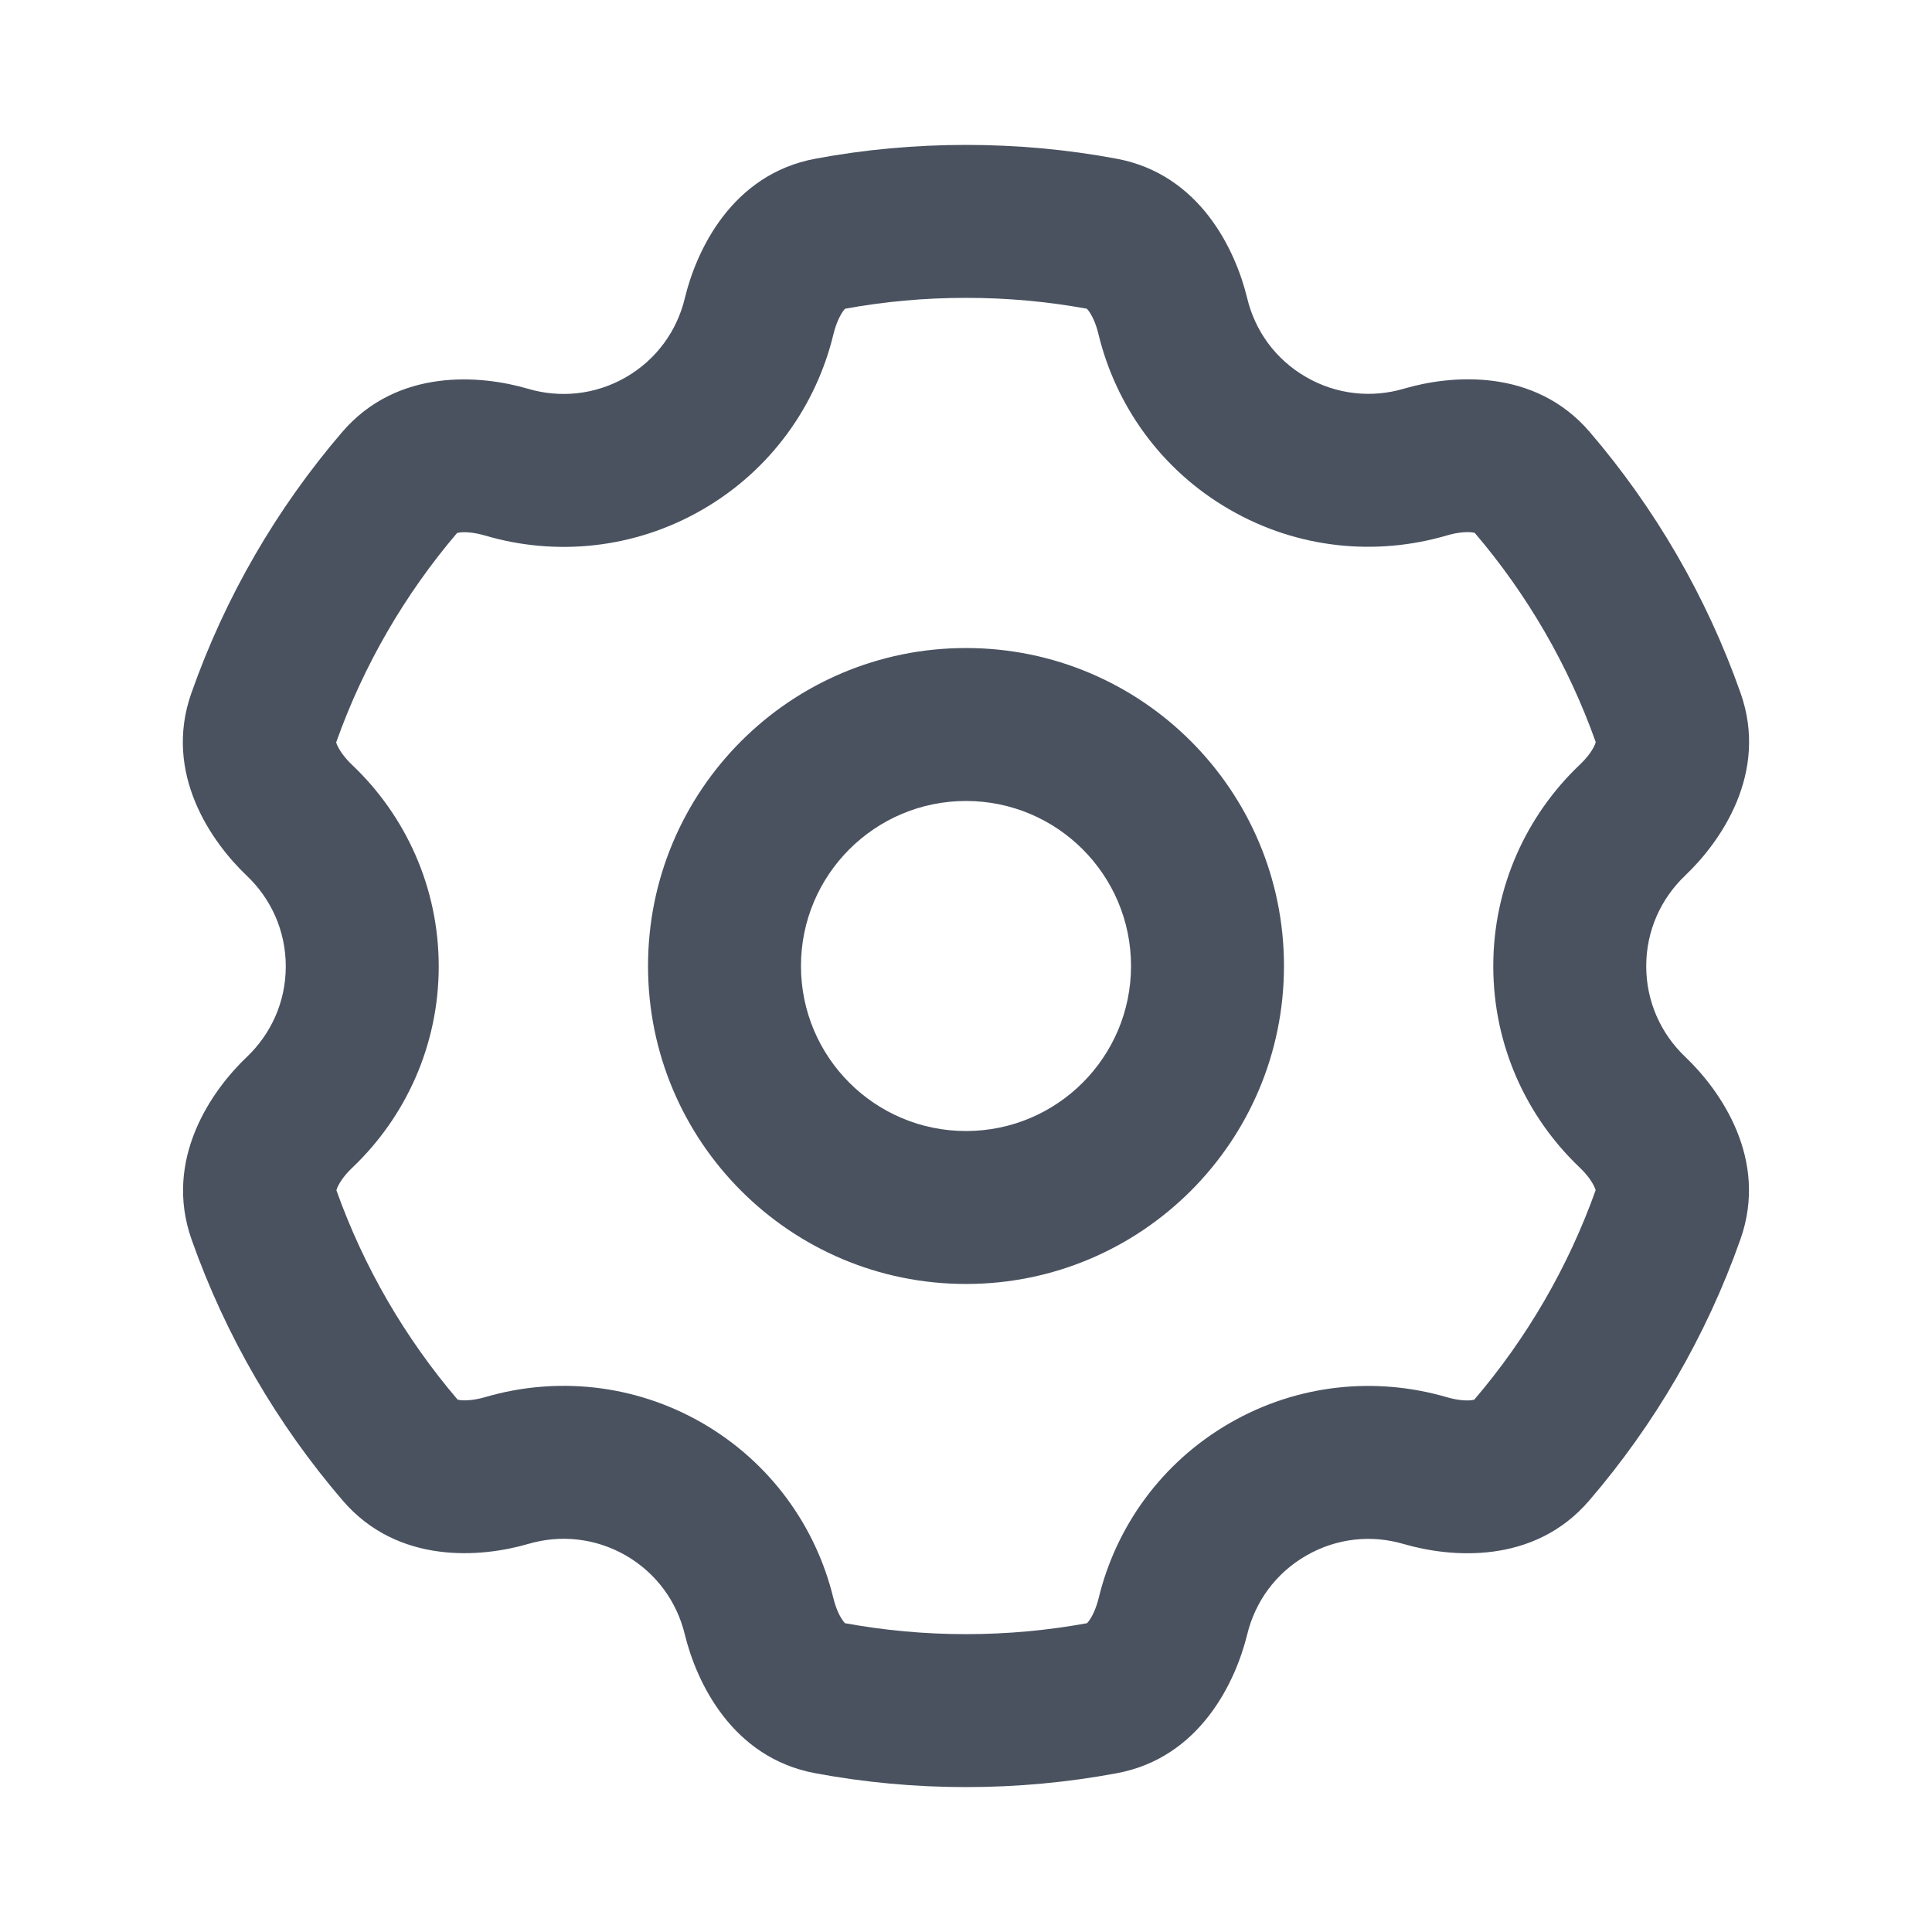 <svg width="24" height="24" viewBox="0 0 24 24" fill="none" xmlns="http://www.w3.org/2000/svg">
<path fill-rule="evenodd" clip-rule="evenodd" d="M8.05 12C8.05 9.818 9.818 8.05 12 8.05C14.181 8.05 15.95 9.818 15.95 12C15.95 14.181 14.181 15.95 12 15.95C9.818 15.95 8.05 14.181 8.05 12ZM12 9.95C10.868 9.95 9.95 10.868 9.95 12C9.95 13.132 10.868 14.05 12 14.05C13.132 14.05 14.05 13.132 14.05 12C14.05 10.868 13.132 9.95 12 9.95Z" fill="#4A5260"/>
<path fill-rule="evenodd" clip-rule="evenodd" d="M10.131 1.971C10.738 1.858 11.362 1.8 12 1.8C12.637 1.8 13.262 1.858 13.868 1.971C14.91 2.164 15.35 3.113 15.493 3.704C15.589 4.105 15.841 4.463 16.225 4.684C16.607 4.905 17.044 4.945 17.438 4.829C18.021 4.657 19.061 4.564 19.749 5.367C20.559 6.313 21.199 7.409 21.622 8.609C21.974 9.606 21.372 10.46 20.932 10.878C20.634 11.162 20.45 11.56 20.45 12.002C20.45 12.444 20.634 12.842 20.932 13.126C21.372 13.544 21.973 14.399 21.62 15.396C21.196 16.597 20.554 17.695 19.741 18.641C19.055 19.441 18.018 19.35 17.436 19.18C17.042 19.064 16.607 19.104 16.225 19.325C15.843 19.545 15.591 19.902 15.494 20.301C15.35 20.89 14.909 21.836 13.871 22.028C13.264 22.141 12.638 22.2 12 22.2C11.361 22.2 10.736 22.141 10.129 22.028C9.09 21.836 8.649 20.89 8.506 20.3C8.409 19.901 8.157 19.544 7.775 19.323C7.393 19.103 6.957 19.063 6.563 19.179C5.981 19.349 4.944 19.44 4.257 18.64C3.446 17.695 2.804 16.598 2.38 15.398C2.028 14.401 2.628 13.546 3.068 13.128C3.366 12.844 3.55 12.447 3.55 12.005C3.55 11.562 3.366 11.164 3.067 10.88C2.627 10.462 2.025 9.608 2.377 8.611C2.799 7.411 3.439 6.314 4.249 5.369C4.937 4.566 5.977 4.658 6.561 4.83C6.955 4.946 7.392 4.907 7.775 4.686C8.158 4.465 8.411 4.106 8.507 3.705C8.649 3.114 9.089 2.164 10.131 1.971ZM10.499 3.835C10.494 3.839 10.488 3.846 10.48 3.856C10.439 3.91 10.388 4.01 10.354 4.149C10.141 5.035 9.578 5.839 8.725 6.331C7.873 6.823 6.896 6.91 6.023 6.652C5.886 6.612 5.774 6.606 5.707 6.615C5.694 6.617 5.685 6.619 5.678 6.621C5.03 7.382 4.517 8.262 4.176 9.222C4.178 9.227 4.18 9.236 4.185 9.248C4.211 9.311 4.272 9.405 4.375 9.503C5.036 10.13 5.45 11.02 5.45 12.005C5.45 12.988 5.037 13.877 4.378 14.504C4.274 14.602 4.213 14.697 4.188 14.759C4.183 14.771 4.18 14.78 4.179 14.786C4.521 15.746 5.035 16.625 5.685 17.387C5.691 17.388 5.7 17.39 5.713 17.392C5.78 17.401 5.892 17.395 6.029 17.355C6.9 17.1 7.874 17.187 8.725 17.678C9.575 18.169 10.138 18.969 10.352 19.851C10.386 19.99 10.437 20.09 10.479 20.143C10.486 20.153 10.492 20.16 10.497 20.164C10.984 20.253 11.486 20.3 12 20.3C12.514 20.3 13.016 20.253 13.503 20.164C13.507 20.16 13.514 20.153 13.521 20.143C13.563 20.09 13.614 19.99 13.648 19.852C13.862 18.969 14.425 18.17 15.275 17.679C16.125 17.188 17.099 17.101 17.971 17.356C18.107 17.396 18.219 17.402 18.286 17.393C18.299 17.391 18.308 17.389 18.314 17.387C18.965 16.625 19.479 15.745 19.822 14.784C19.82 14.778 19.817 14.769 19.812 14.758C19.787 14.695 19.726 14.601 19.622 14.502C18.963 13.875 18.55 12.986 18.55 12.002C18.55 11.018 18.963 10.128 19.623 9.501C19.727 9.403 19.788 9.309 19.814 9.246C19.818 9.234 19.821 9.225 19.823 9.219C19.482 8.26 18.969 7.381 18.32 6.62C18.314 6.618 18.305 6.616 18.292 6.614C18.224 6.605 18.112 6.611 17.975 6.651C17.102 6.908 16.126 6.822 15.275 6.33C14.422 5.838 13.859 5.035 13.645 4.149C13.612 4.01 13.561 3.91 13.519 3.856C13.511 3.846 13.505 3.839 13.501 3.835C13.015 3.746 12.513 3.7 12 3.7C11.486 3.7 10.985 3.746 10.499 3.835ZM19.825 9.209L19.825 9.211L19.825 9.209ZM19.824 14.795L19.824 14.793L19.824 14.795ZM4.176 14.796L4.177 14.794L4.176 14.796ZM4.174 9.211L4.174 9.213L4.174 9.211Z" fill="#4A5260"/>
</svg>
